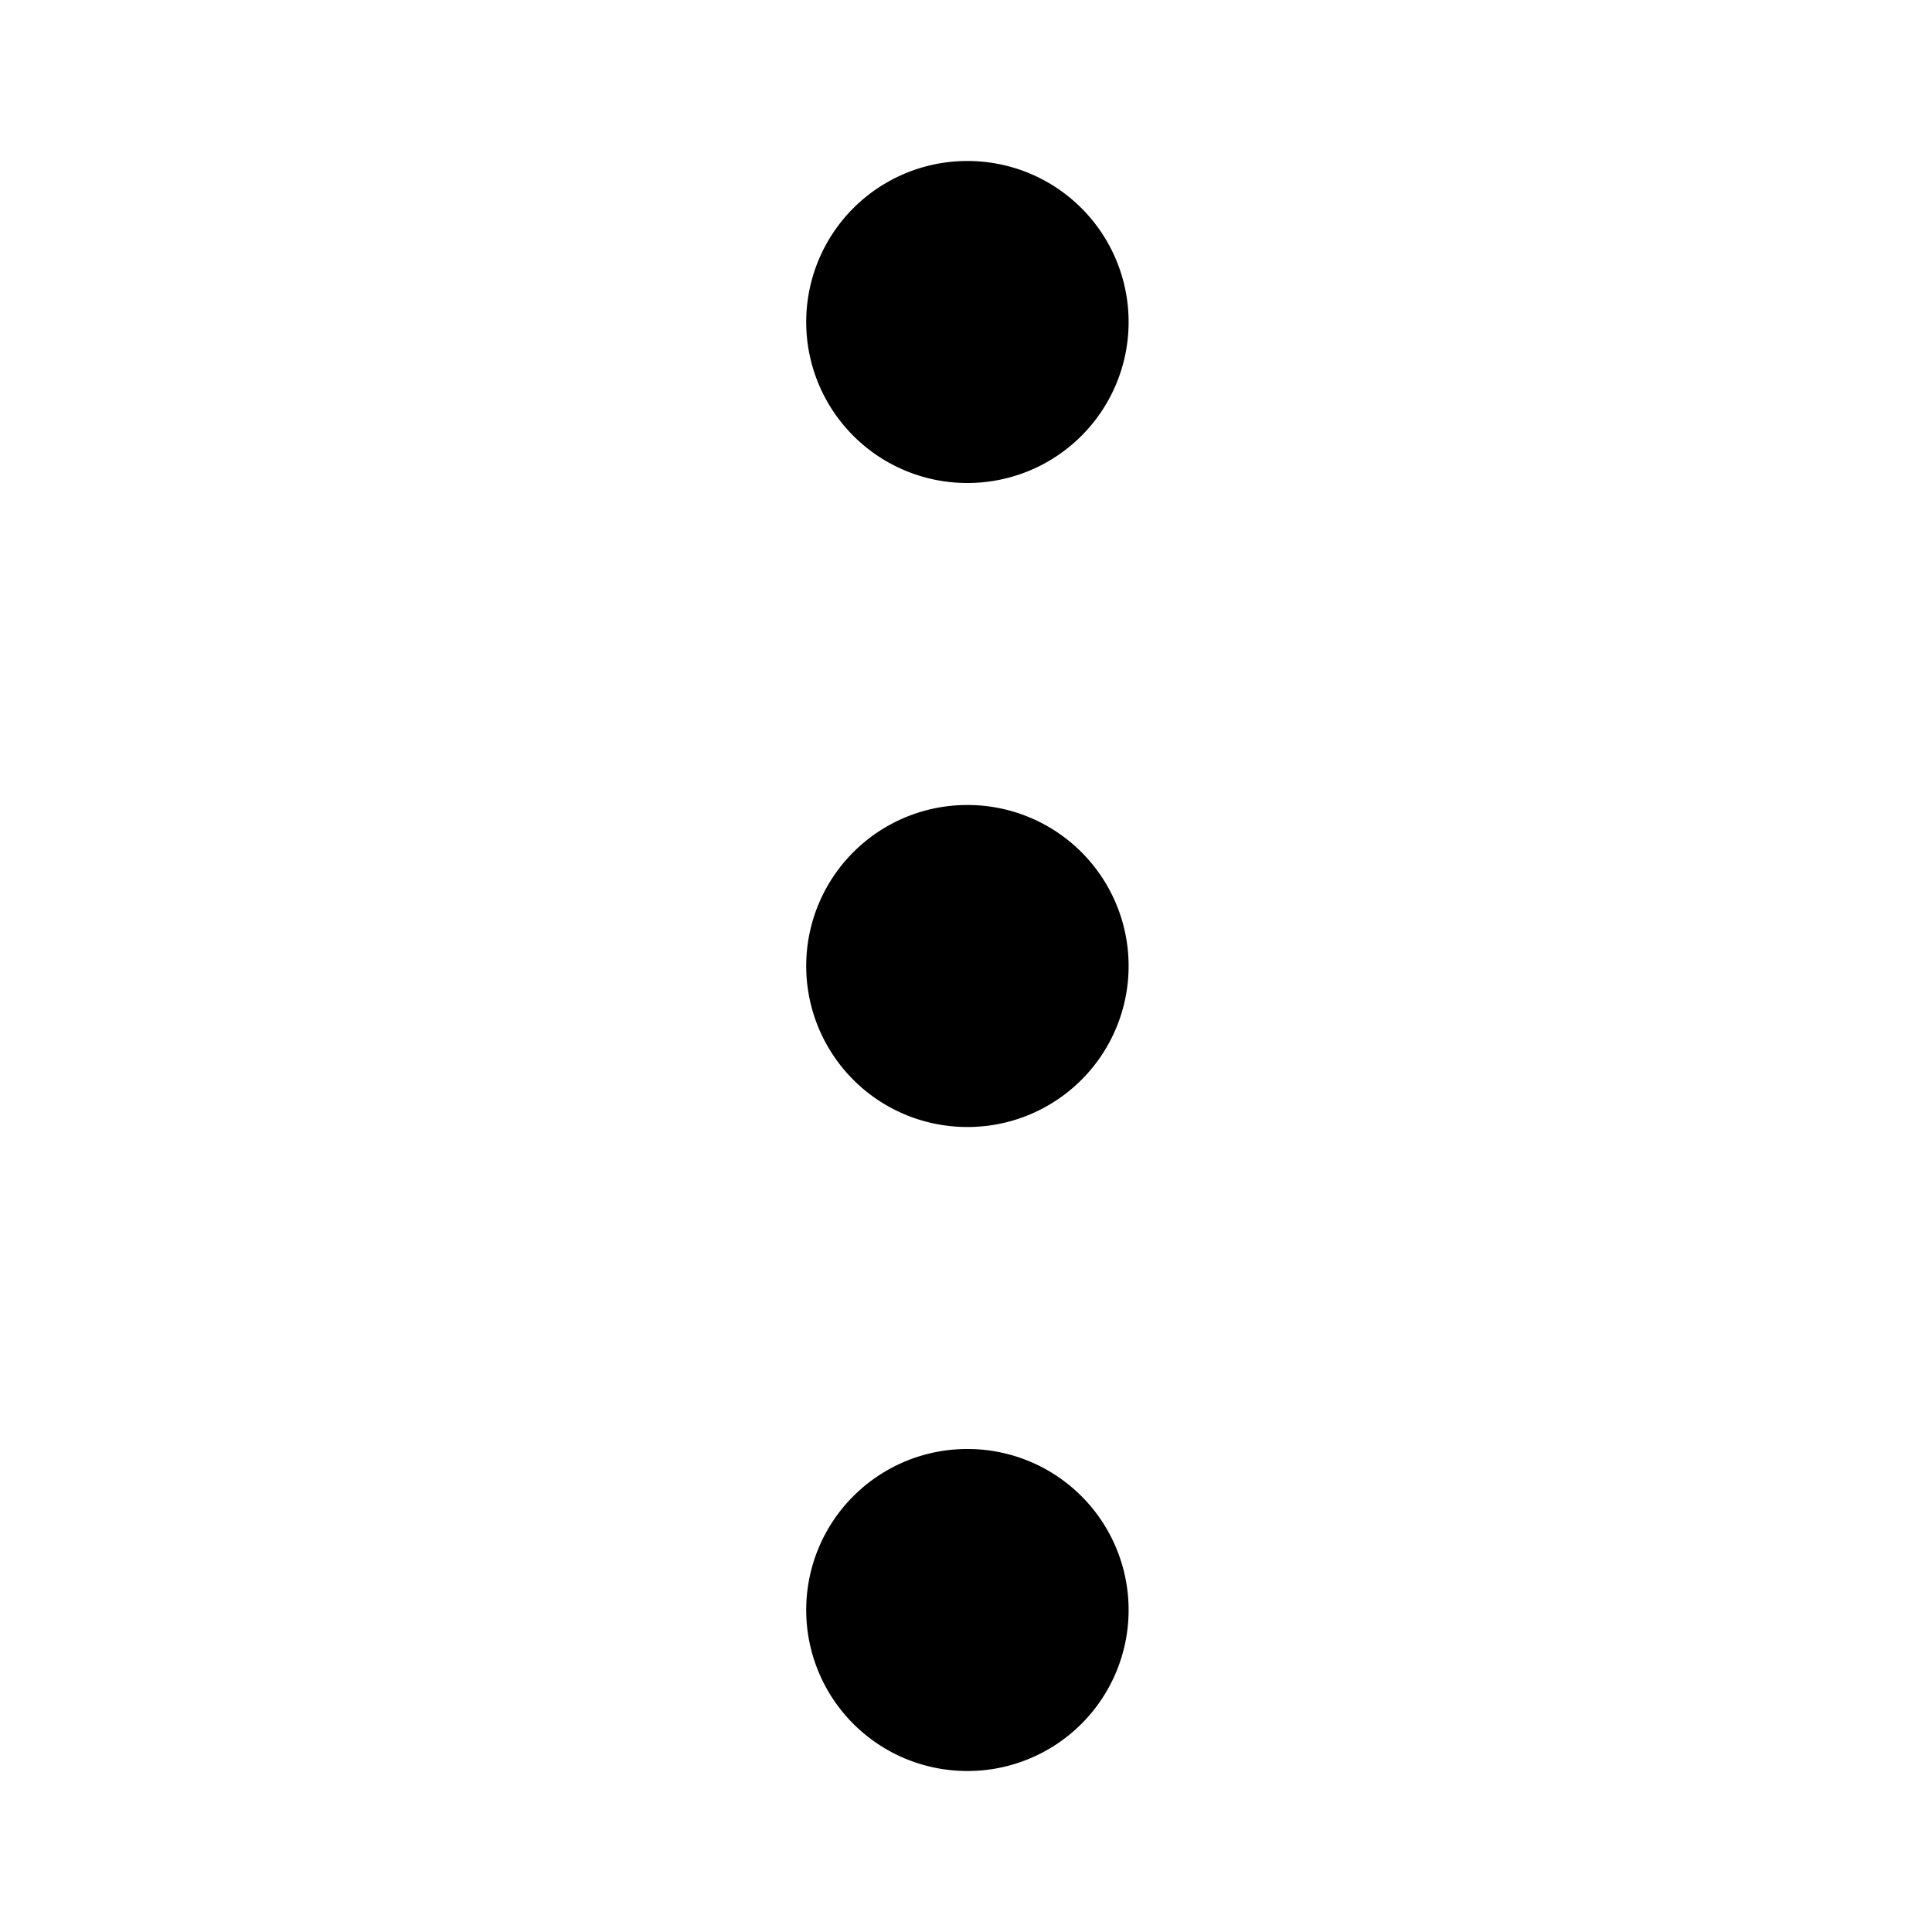 <svg xmlns="http://www.w3.org/2000/svg" width="24" height="24" viewBox="0 0 24 24">
    <path class="pr-icon-duotone-secondary" d="M12.02,6a2,2,0,0,1-.01-4h.01a2,2,0,0,1,0,4Z"/>
    <path class="pr-icon-duotone-primary" d="M12.02,14a2,2,0,0,1-.01-4h.01a2,2,0,0,1,0,4Z"/>
    <path class="pr-icon-duotone-secondary" d="M12.02,22a2,2,0,0,1-.01-4h.01a2,2,0,0,1,0,4Z"/>
</svg>